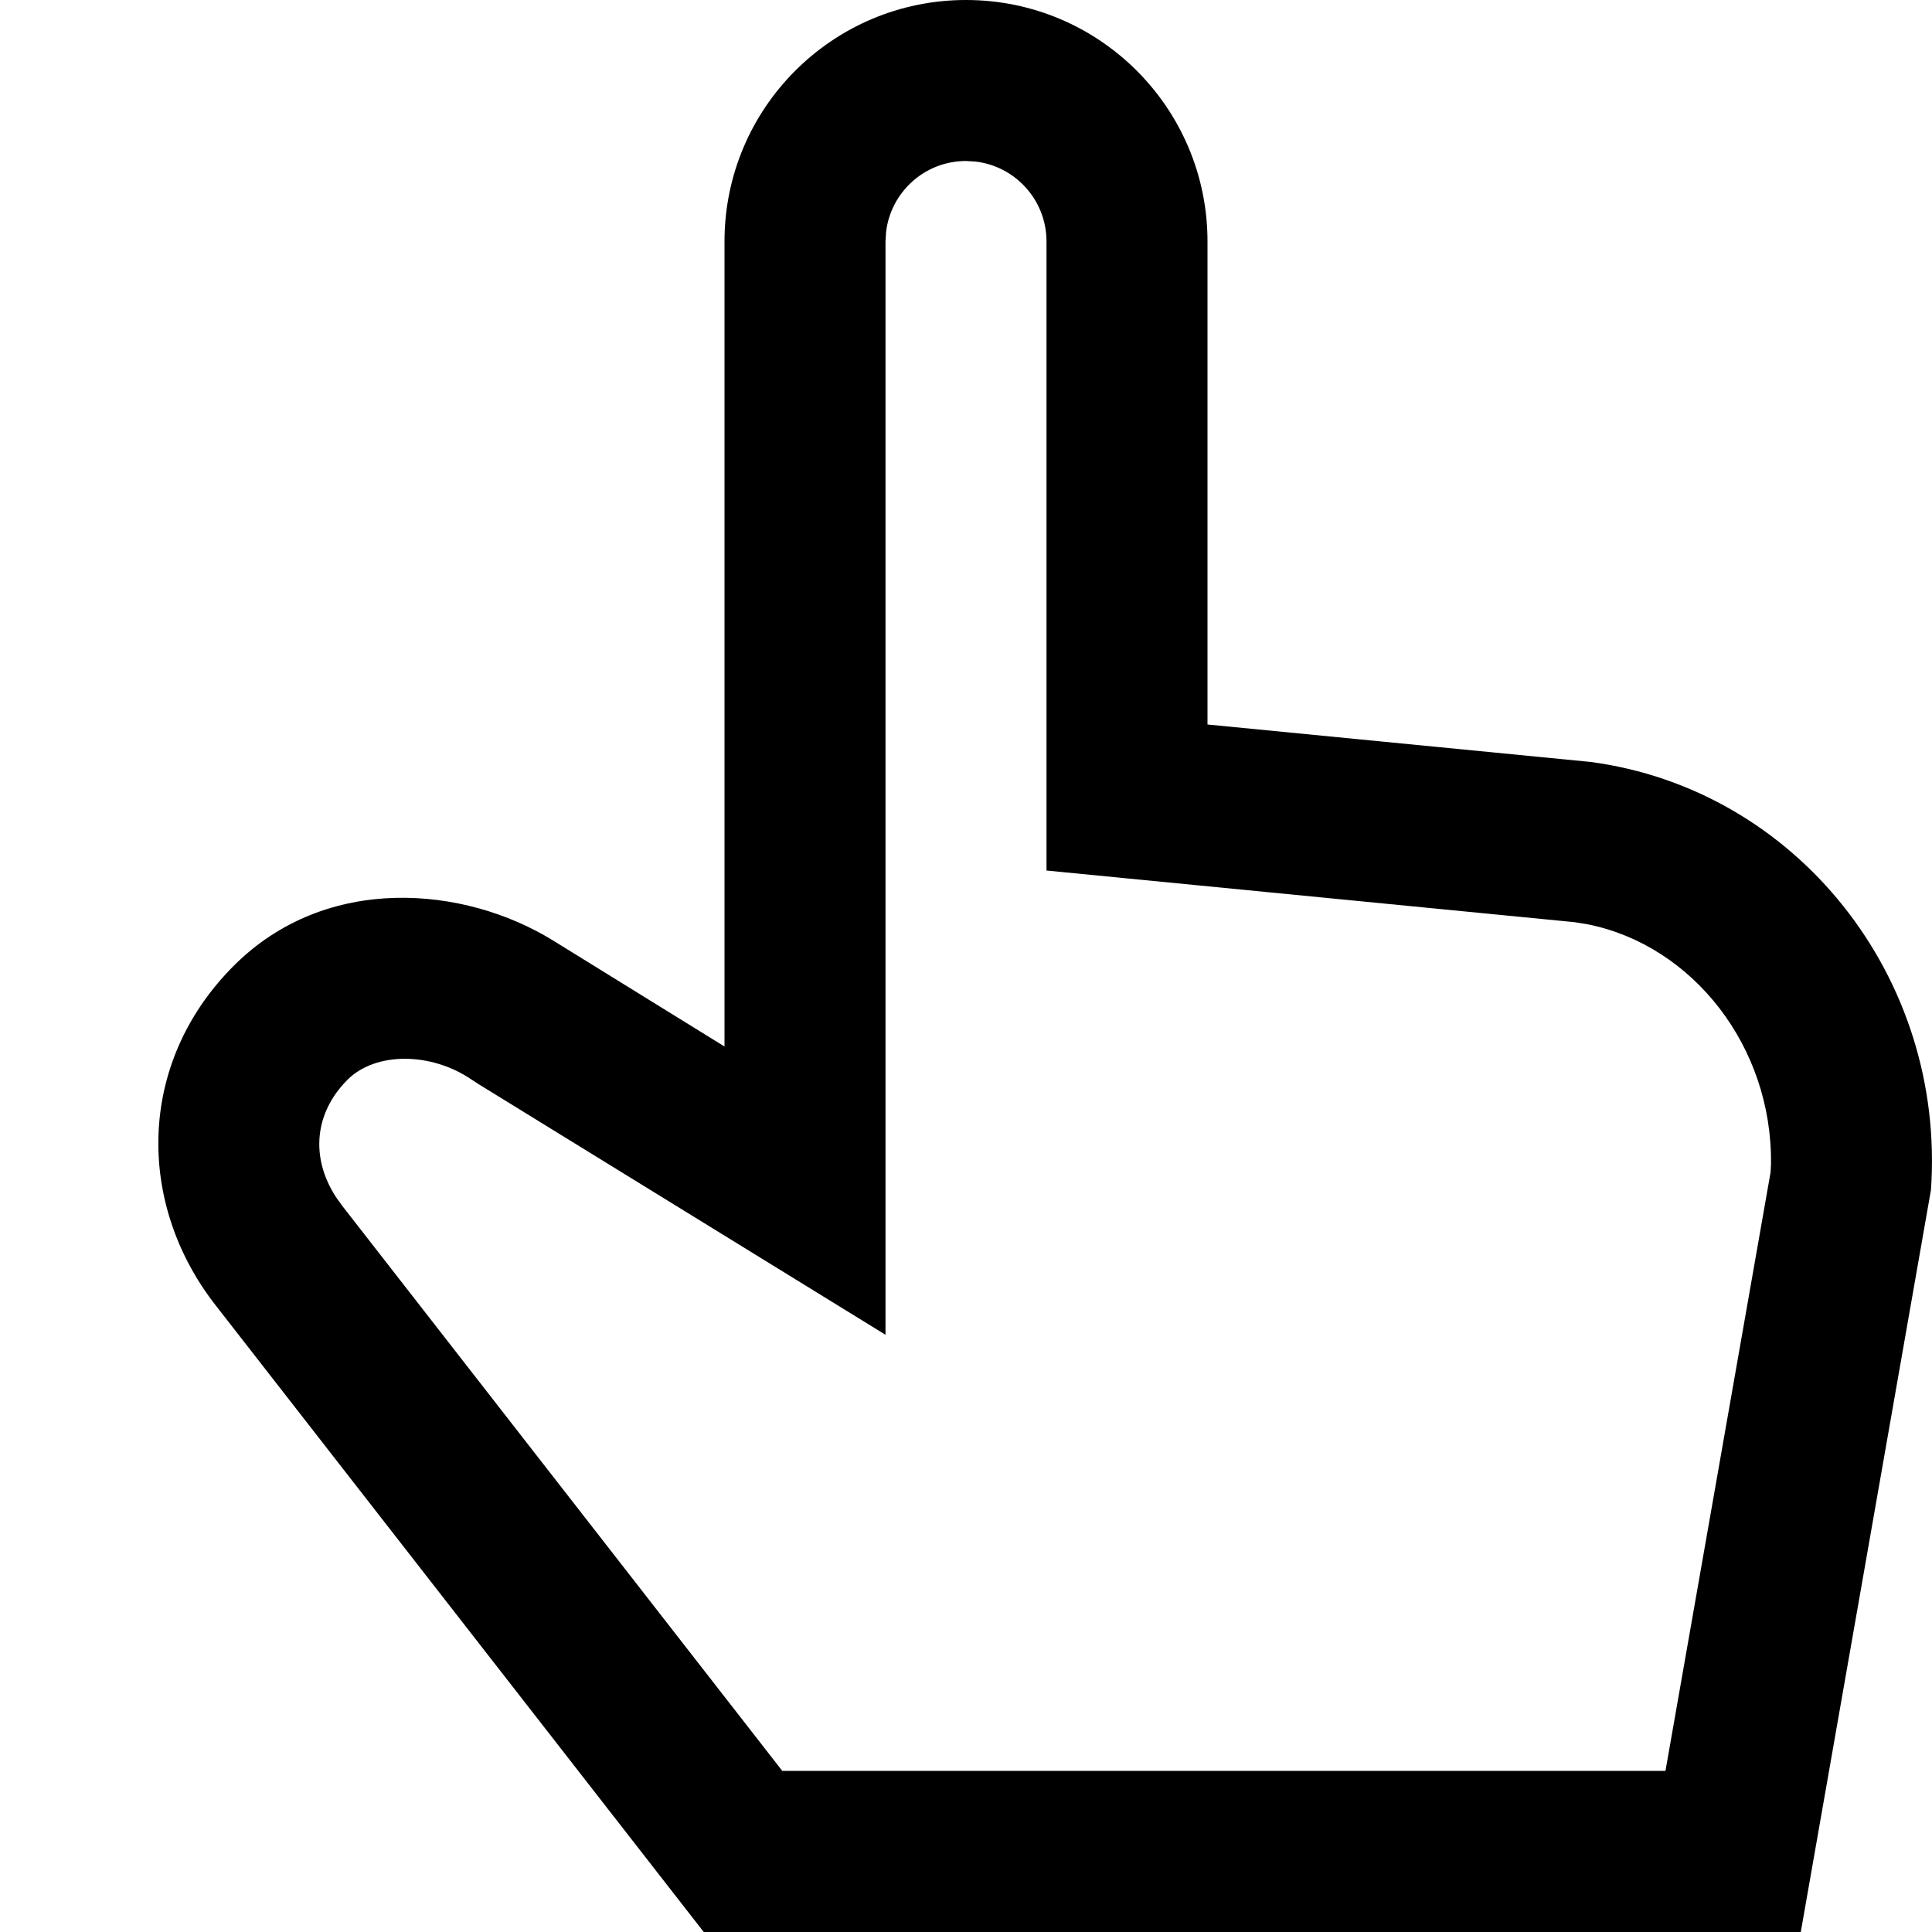 <svg id="Selection" width="24" height="24" viewBox="0 0 24 24" fill="none" xmlns="http://www.w3.org/2000/svg">
<path fill-rule="evenodd" clip-rule="evenodd" d="M12 0C13.657 0 15 1.343 15 3V9L19.758 9.465C22.316 9.805 24.172 12.138 23.987 14.782L22.37 24H8.742L2.674 16.209C1.695 14.951 1.698 13.206 2.901 12C4.056 10.842 5.773 11.008 6.865 11.68L9 13V3C9 1.343 10.343 0 12 0ZM12 2C11.487 2 11.065 2.386 11.007 2.883L11 3V16.581L5.949 13.47L5.864 13.415C5.356 13.065 4.663 13.066 4.317 13.413C3.905 13.825 3.855 14.378 4.172 14.868L4.252 14.98L9.718 21.999H20.689L21.995 14.561L22 14.459C22.017 12.997 21.024 11.744 19.727 11.483L19.563 11.456L13 10.814V3C13 2.487 12.614 2.064 12.117 2.007L12 2Z" fill="currentColor"/>
</svg>
